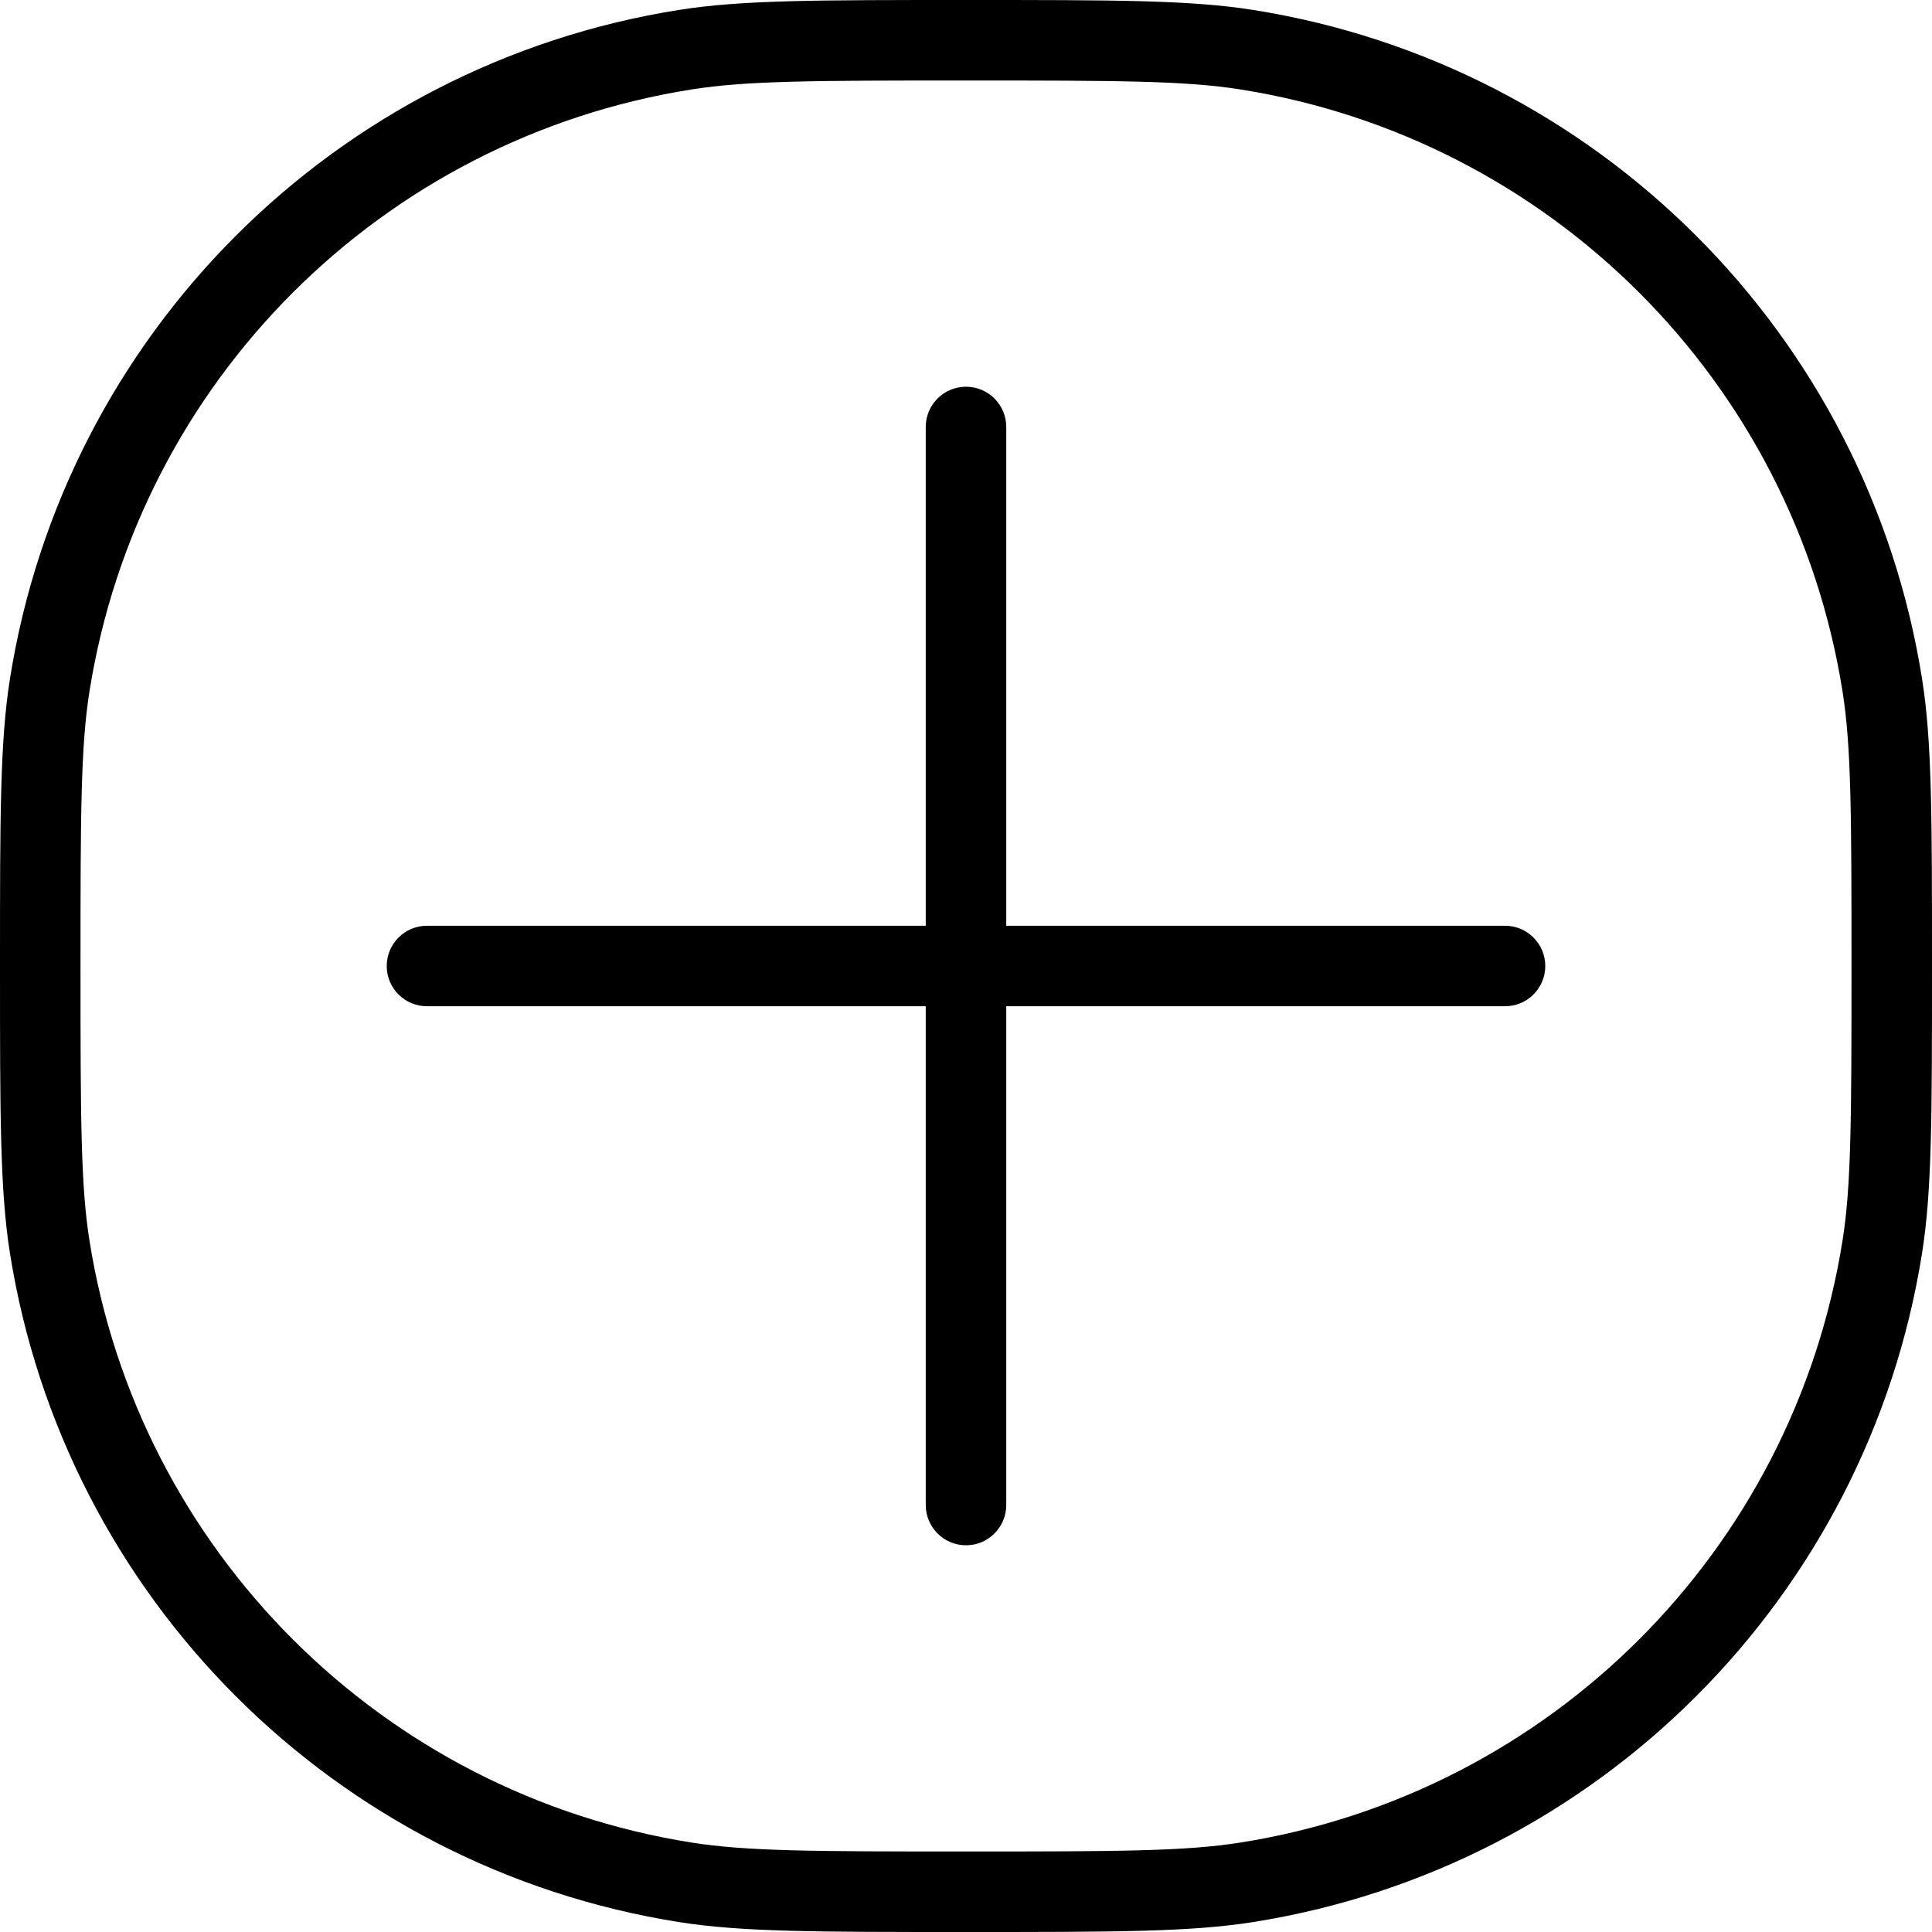 <svg width="24" height="24" viewBox="0 0 24 24" fill="none" xmlns="http://www.w3.org/2000/svg">
<path d="M12 4.804C12.276 4.804 12.5 5.028 12.5 5.304V11.5H18.696C18.972 11.5 19.196 11.724 19.196 12C19.196 12.276 18.972 12.5 18.696 12.5H12.5V18.696C12.5 18.972 12.276 19.196 12 19.196C11.724 19.196 11.5 18.972 11.5 18.696V12.5H5.304C5.028 12.5 4.804 12.276 4.804 12C4.804 11.724 5.028 11.5 5.304 11.5H11.5V5.304C11.5 5.028 11.724 4.804 12 4.804Z" fill="black"/>
<path fill-rule="evenodd" clip-rule="evenodd" d="M0 12C0 10.142 0 9.213 0.123 8.436C0.801 4.157 4.157 0.801 8.436 0.123C9.213 0 10.142 0 12 0C13.858 0 14.787 0 15.564 0.123C19.843 0.801 23.199 4.157 23.877 8.436C24 9.213 24 10.142 24 12C24 13.858 24 14.787 23.877 15.564C23.199 19.843 19.843 23.199 15.564 23.877C14.787 24 13.858 24 12 24C10.142 24 9.213 24 8.436 23.877C4.157 23.199 0.801 19.843 0.123 15.564C0 14.787 0 13.858 0 12ZM12 23C10.104 23 9.272 22.997 8.592 22.889C4.741 22.279 1.721 19.259 1.111 15.408C1.003 14.728 1 13.896 1 12C1 10.104 1.003 9.272 1.111 8.592C1.721 4.741 4.741 1.721 8.592 1.111C9.272 1.003 10.104 1 12 1C13.896 1 14.728 1.003 15.408 1.111C19.259 1.721 22.279 4.741 22.889 8.592C22.997 9.272 23 10.104 23 12C23 13.896 22.997 14.728 22.889 15.408C22.279 19.259 19.259 22.279 15.408 22.889C14.728 22.997 13.896 23 12 23Z" fill="black"/>
</svg>
